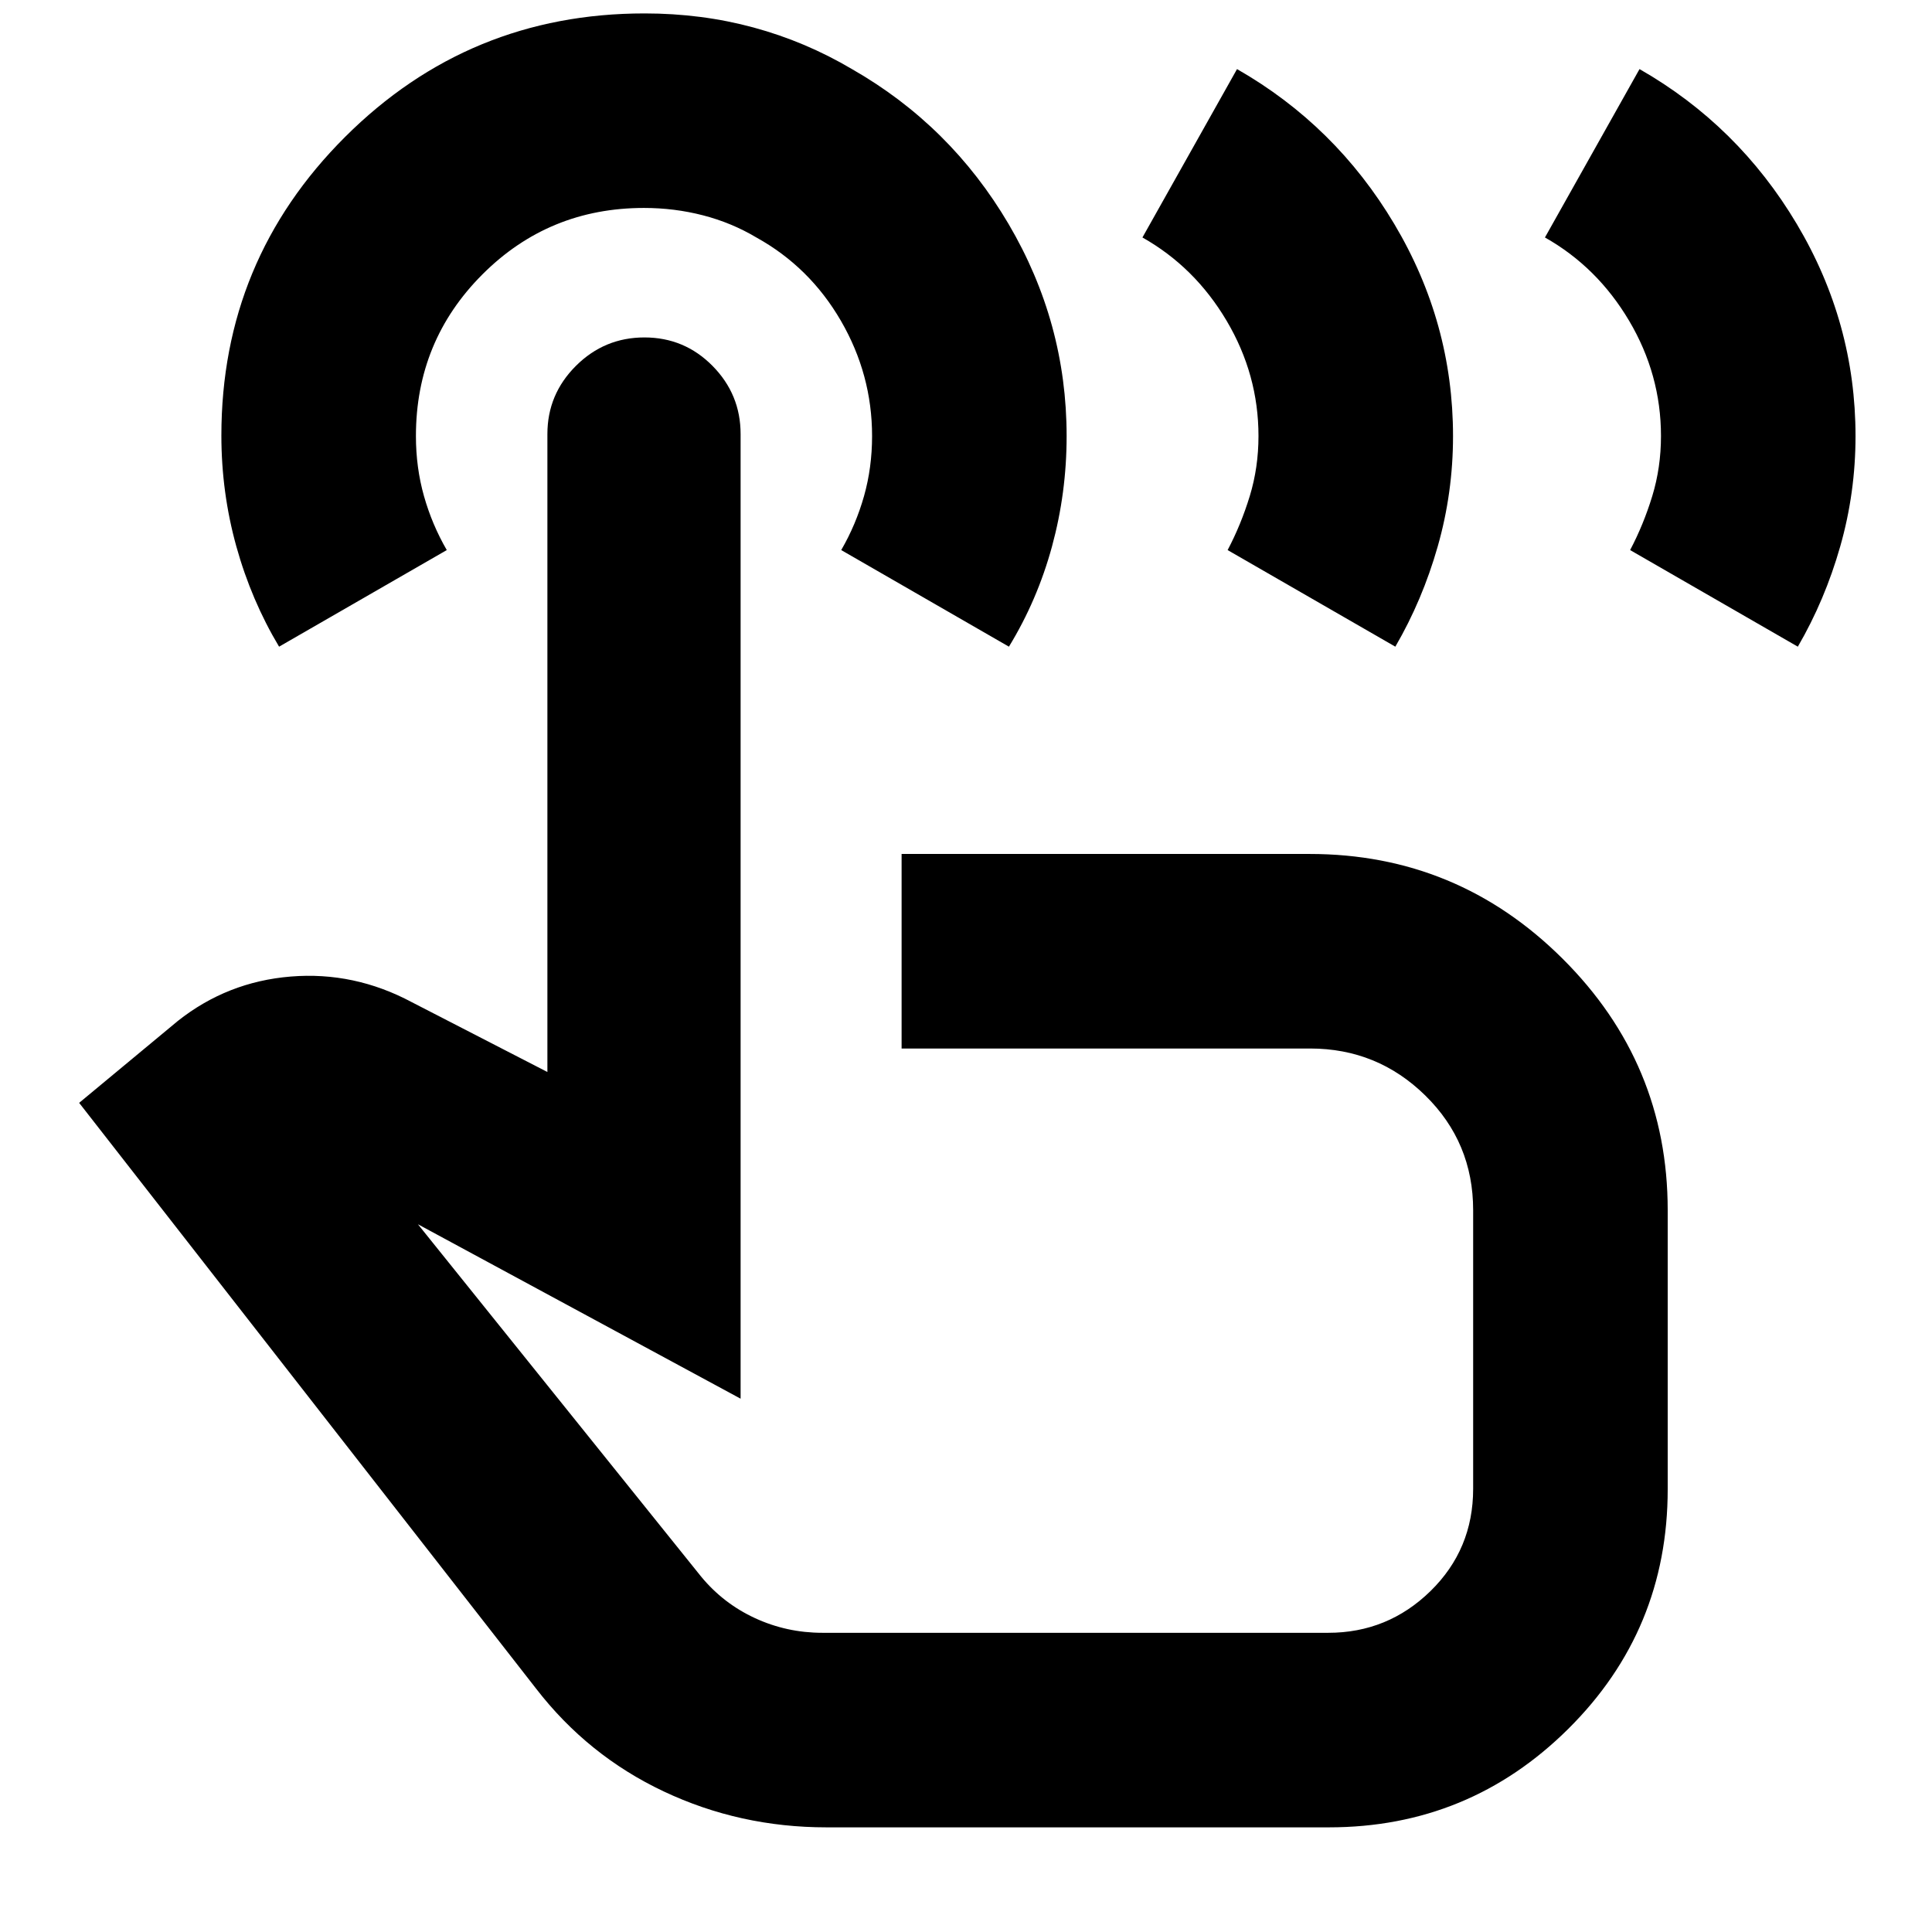 <svg xmlns="http://www.w3.org/2000/svg" height="40" viewBox="0 -960 960 960" width="40"><path d="M410.67-52q-43.05 0-80.83-17.83-37.78-17.82-63.51-51.17l-227-291 49-40.67q24.6-19.51 56.14-22.09 31.53-2.57 60.2 12.76L272-427.33v-317q0-19.75 14.18-33.88 14.17-14.12 34.03-14.12t33.82 14.12Q368-764.08 368-744.33V-265l-160.33-86.67 140.66 175q11.03 13.4 26.81 20.7 15.78 7.3 33.53 7.3H660q29.58 0 50.79-20.72Q732-190.12 732-220.22v-138.45q0-33.66-23.8-57Q684.4-439 651-439H448v-96.67h202.76q73.38 0 125.64 52 52.27 52 52.27 125V-220q0 70-49.34 119Q730-52 660.3-52H410.67Zm-272-586.67q-13.8-23.08-21.24-49.83-7.43-26.76-7.43-55.09 0-87.08 61.51-148.41 61.5-61.33 148.77-61.33 28.39 0 54.17 7 25.79 7 48.88 20.66 49 28 77.84 77 28.83 49 28.83 105.36 0 28.17-7.27 54.85-7.27 26.67-21.4 49.79l-83.33-48q7.33-12.66 11.33-26.83 4-14.17 4-29.83 0-30.55-15.5-57.28-15.5-26.72-42-41.39-12.3-7.33-26.5-11t-29.34-3.67q-47.32 0-80.32 33.06-33 33.05-33 80.28 0 15.66 4 29.83 4 14.17 11.33 26.83l-83.33 48Zm331.66 296.34ZM767.67-842l47-83.67q49 28 78.16 77 29.17 49 29.17 105.36 0 28.17-7.61 54.85-7.6 26.67-21.06 49.79l-83.33-48q6.67-12.66 11-26.83 4.33-14.17 4.33-29.83 0-30.55-15.83-57.28-15.83-26.72-41.83-41.39Zm-200 0 47-83.67q49 28 78.16 77 29.17 49 29.17 105.36 0 28.17-7.61 54.85-7.6 26.67-21.06 49.79l-83.33-48q6.67-12.66 11-26.83 4.33-14.17 4.33-29.83 0-30.55-15.83-57.28-15.83-26.72-41.83-41.39Z"/></svg>